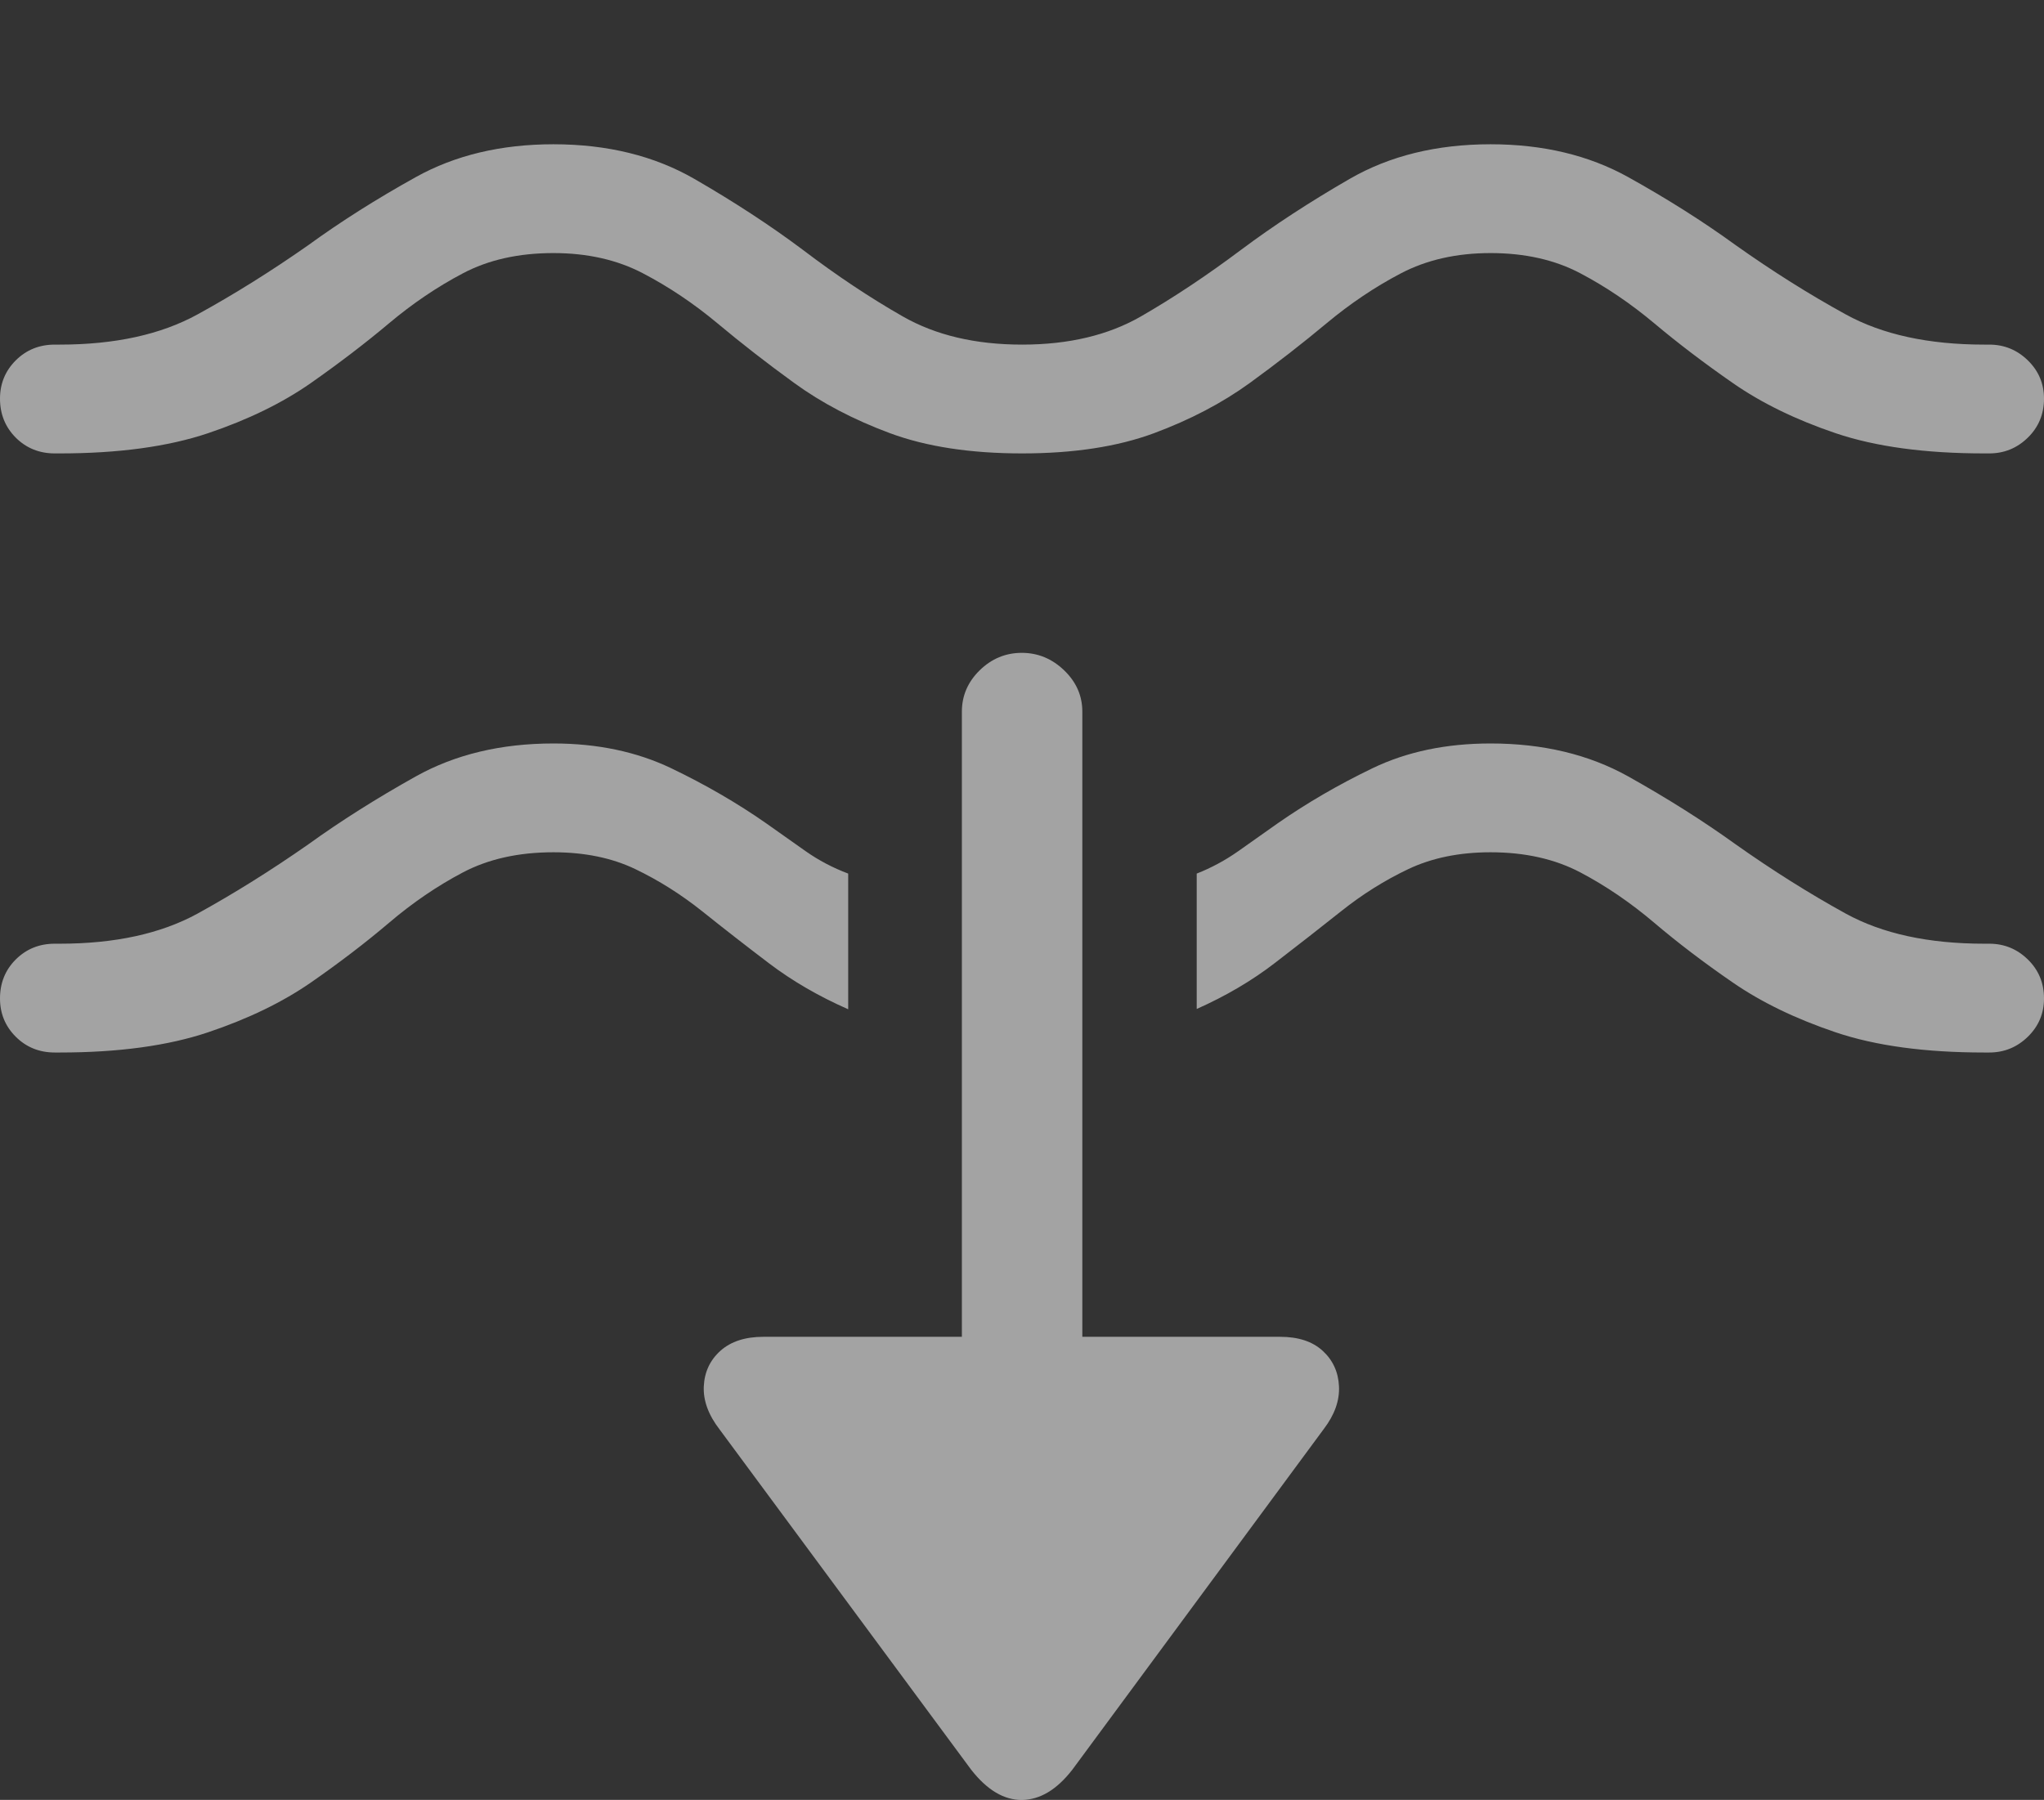 <svg width="20.228" height="17.816">
       <rect width="100%" height="100%" fill="#333333" stroke="none"/>
       <g>
              <rect height="17.816" opacity="0" width="20.228" x="0" y="0" />
              <path d="M10.115 4.488Q10.88 4.488 11.42 4.288Q11.96 4.087 12.368 3.791Q12.775 3.495 13.128 3.2Q13.481 2.906 13.863 2.706Q14.246 2.505 14.751 2.505Q15.262 2.505 15.641 2.706Q16.02 2.906 16.371 3.2Q16.722 3.495 17.148 3.791Q17.573 4.087 18.166 4.288Q18.758 4.488 19.637 4.488L19.686 4.488Q19.908 4.488 20.068 4.332Q20.228 4.175 20.228 3.946Q20.228 3.723 20.068 3.567Q19.908 3.411 19.686 3.411L19.637 3.411Q18.809 3.411 18.266 3.112Q17.723 2.814 17.176 2.426Q16.697 2.078 16.113 1.753Q15.528 1.428 14.751 1.428Q13.95 1.428 13.356 1.771Q12.762 2.114 12.283 2.472Q11.775 2.853 11.291 3.132Q10.806 3.411 10.115 3.411Q9.422 3.411 8.934 3.132Q8.445 2.853 7.944 2.472Q7.466 2.114 6.872 1.771Q6.277 1.428 5.477 1.428Q4.699 1.428 4.115 1.753Q3.53 2.078 3.052 2.426Q2.498 2.814 1.955 3.112Q1.411 3.411 0.591 3.411L0.542 3.411Q0.313 3.411 0.156 3.567Q0 3.723 0 3.946Q0 4.175 0.156 4.332Q0.313 4.488 0.542 4.488L0.591 4.488Q1.463 4.488 2.059 4.288Q2.654 4.087 3.077 3.791Q3.499 3.495 3.85 3.2Q4.2 2.906 4.58 2.706Q4.959 2.505 5.477 2.505Q5.982 2.505 6.364 2.706Q6.747 2.906 7.1 3.2Q7.452 3.495 7.86 3.791Q8.267 4.087 8.808 4.288Q9.348 4.488 10.115 4.488Z"
                     fill="rgba(255,255,255,0.55)" />
              <path d="M5.477 8.436Q5.94 8.436 6.288 8.603Q6.636 8.77 6.953 9.023Q7.269 9.276 7.613 9.537Q7.956 9.797 8.394 9.99L8.394 9.4Q8.394 9.212 8.394 9.023Q8.394 8.835 8.394 8.647Q8.166 8.561 7.974 8.426Q7.783 8.291 7.582 8.149Q7.151 7.848 6.64 7.603Q6.128 7.359 5.477 7.359Q4.699 7.359 4.115 7.685Q3.53 8.012 3.052 8.357Q2.498 8.744 1.955 9.043Q1.411 9.341 0.591 9.341L0.542 9.341Q0.313 9.341 0.156 9.497Q0 9.653 0 9.883Q0 10.106 0.156 10.262Q0.313 10.418 0.542 10.418L0.591 10.418Q1.463 10.418 2.059 10.218Q2.654 10.018 3.077 9.725Q3.499 9.432 3.85 9.134Q4.2 8.836 4.58 8.636Q4.959 8.436 5.477 8.436ZM14.751 8.436Q15.262 8.436 15.641 8.636Q16.02 8.836 16.371 9.134Q16.722 9.432 17.148 9.725Q17.573 10.018 18.166 10.218Q18.758 10.418 19.637 10.418L19.686 10.418Q19.908 10.418 20.068 10.262Q20.228 10.106 20.228 9.883Q20.228 9.653 20.068 9.497Q19.908 9.341 19.686 9.341L19.637 9.341Q18.809 9.341 18.266 9.043Q17.723 8.744 17.176 8.357Q16.697 8.012 16.113 7.685Q15.528 7.359 14.751 7.359Q14.093 7.359 13.585 7.603Q13.077 7.848 12.645 8.149Q12.445 8.291 12.253 8.426Q12.061 8.561 11.843 8.647Q11.843 8.835 11.843 9.023Q11.843 9.212 11.843 9.4L11.843 9.987Q12.277 9.794 12.619 9.53Q12.961 9.267 13.273 9.019Q13.585 8.77 13.936 8.603Q14.288 8.436 14.751 8.436Z"
                     fill="rgba(255,255,255,0.55)" />
              <path d="M7.555 13.232Q7.285 13.232 7.13 13.37Q6.975 13.509 6.965 13.722Q6.955 13.934 7.122 14.15L9.611 17.517Q9.848 17.82 10.115 17.816Q10.382 17.813 10.612 17.517L13.101 14.144Q13.261 13.934 13.251 13.722Q13.241 13.509 13.089 13.37Q12.938 13.232 12.668 13.232ZM9.519 13.919L10.711 13.919L10.711 7.044Q10.711 6.808 10.531 6.635Q10.351 6.462 10.112 6.462Q9.872 6.462 9.695 6.635Q9.519 6.808 9.519 7.044Z"
                     fill="rgba(255,255,255,0.55)" />
       </g>
</svg>